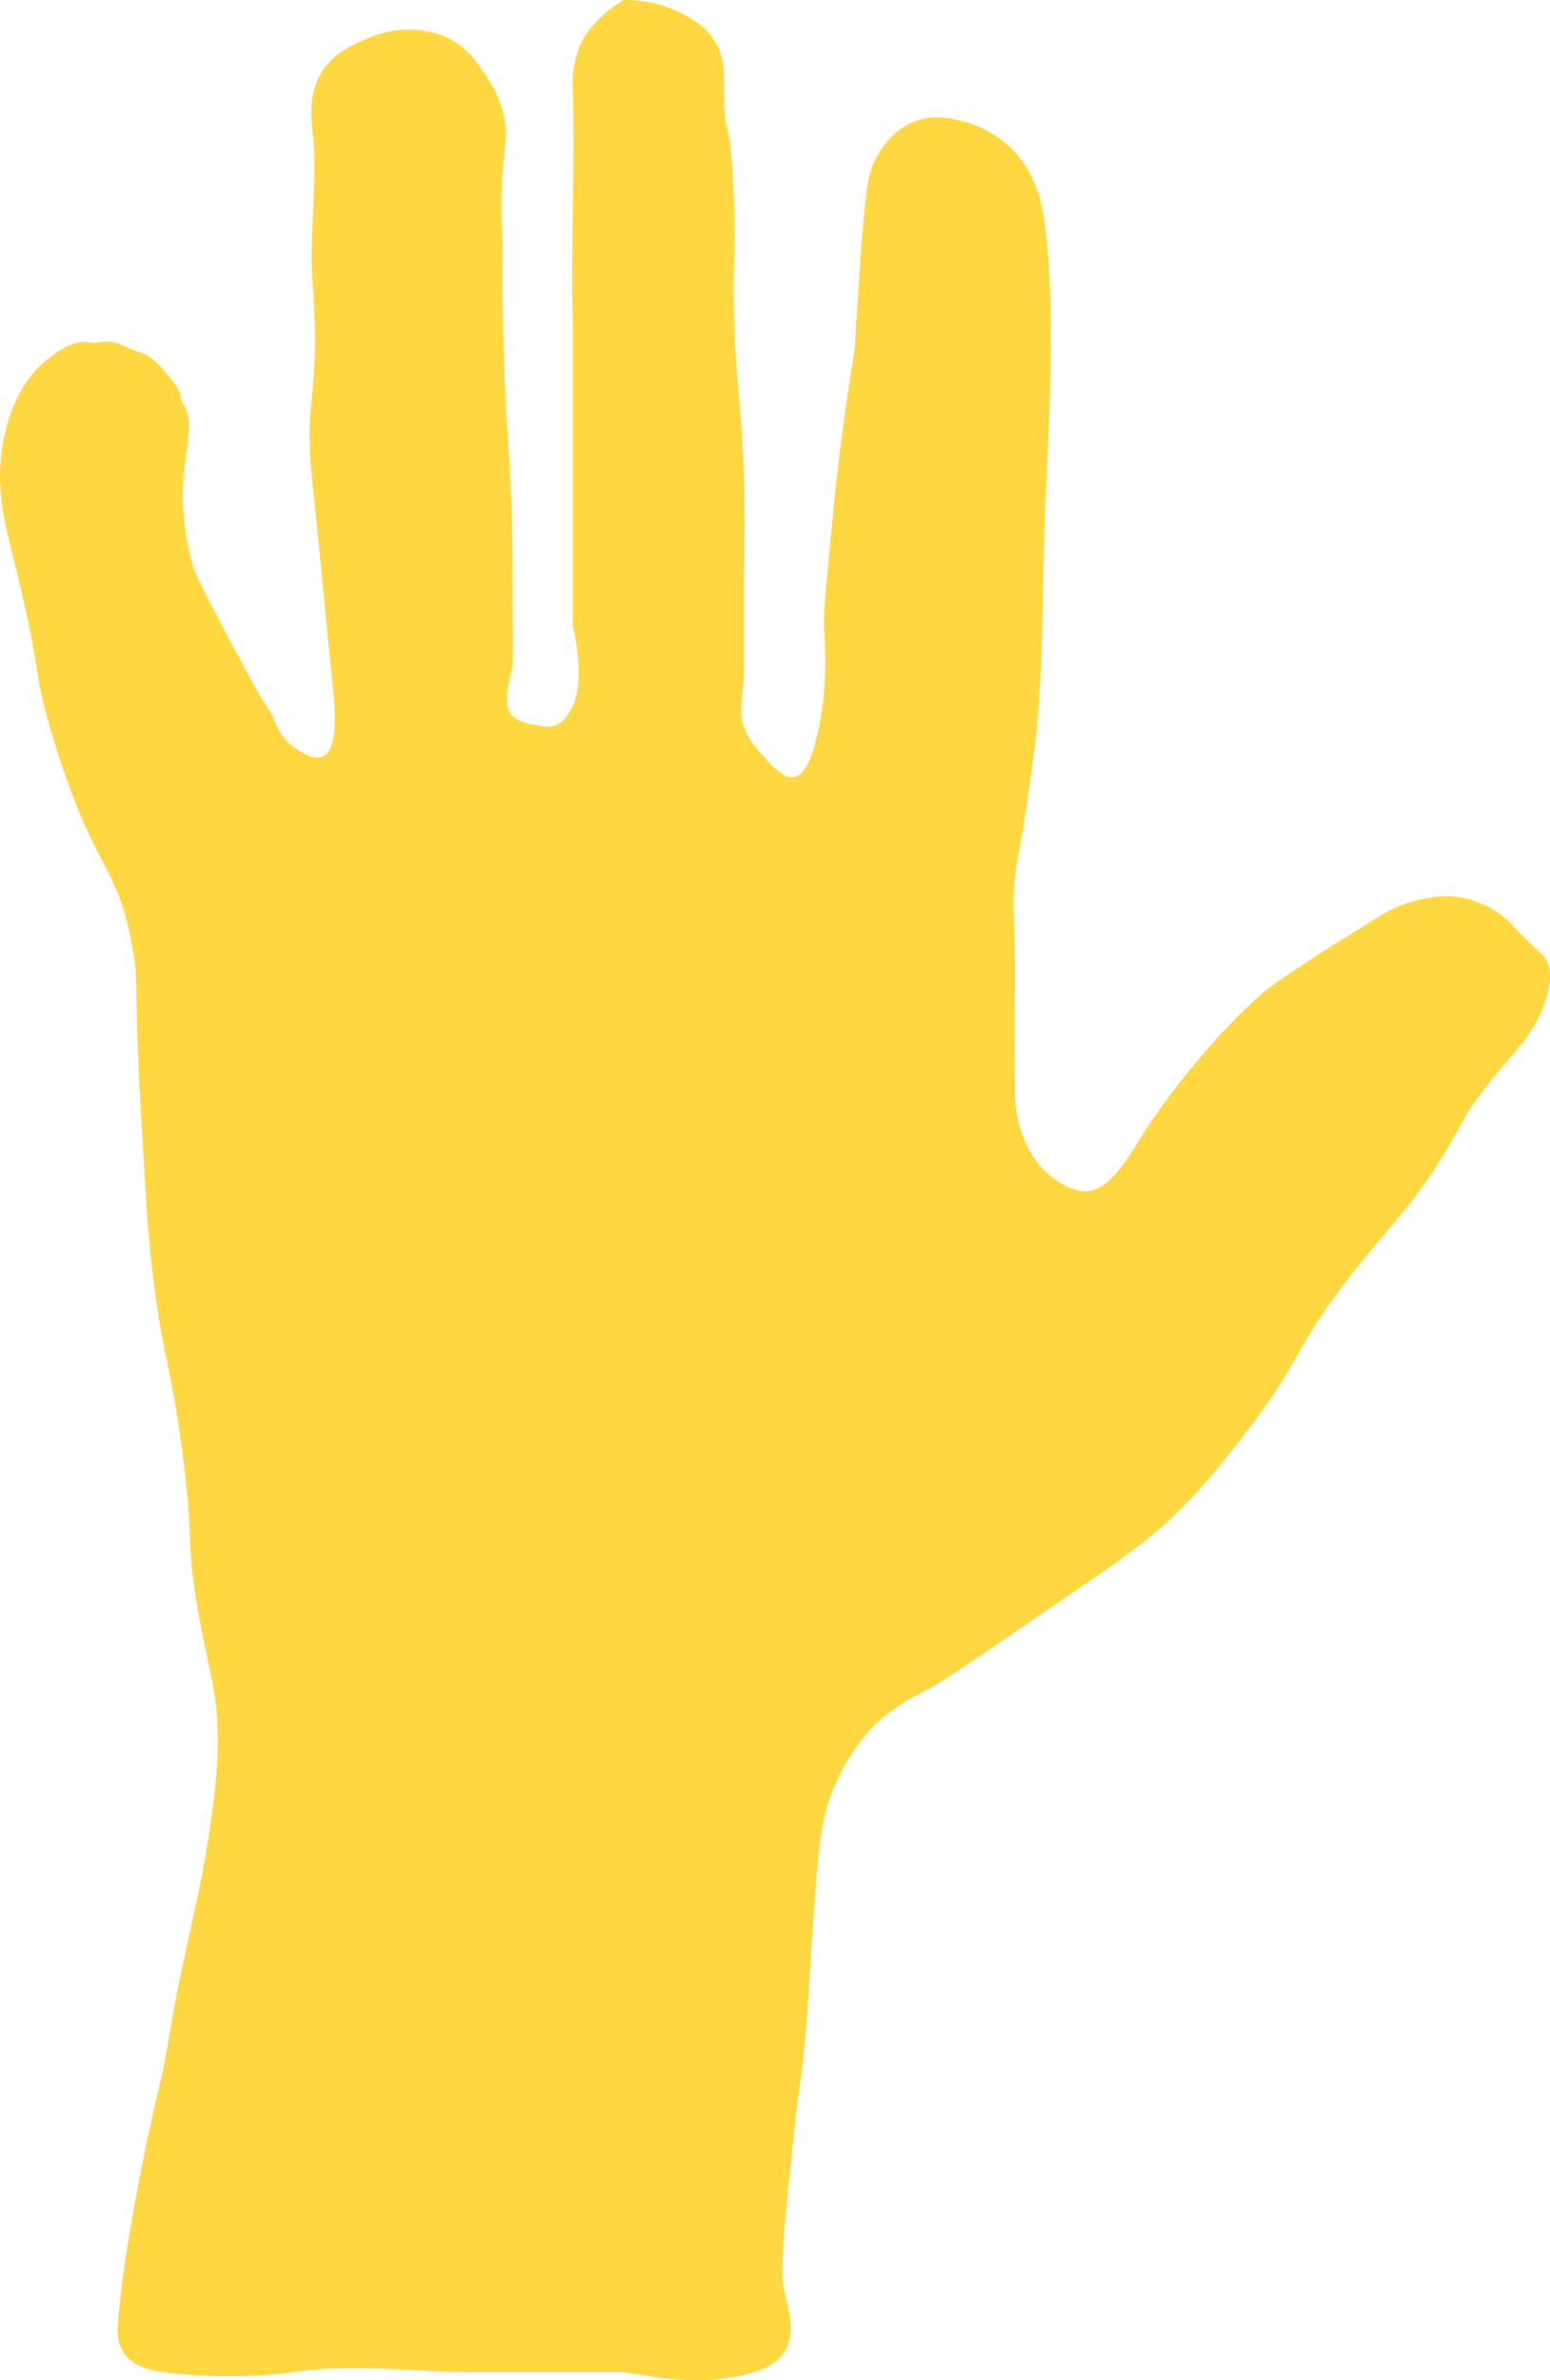 <svg width="43" height="66" viewBox="0 0 43 66" fill="none" xmlns="http://www.w3.org/2000/svg">
<path d="M3.266 64.478C3.468 61.833 4.374 58.045 4.374 58.045C4.768 56.396 4.594 56.635 5.208 53.852C5.428 52.838 5.593 52.156 5.767 51.05C5.923 50.055 6.042 49.225 6.042 48.248C6.042 46.857 5.785 46.34 5.483 44.608C5.144 42.635 5.391 42.81 5.062 40.276C4.741 37.815 4.512 37.658 4.228 35.244C4.109 34.258 4.054 33.373 3.953 31.603C3.678 27.133 3.871 27.401 3.678 26.285C3.248 23.871 2.625 24.258 1.462 20.424C0.839 18.359 1.269 19.087 0.353 15.392C0.124 14.47 -0.132 13.53 0.078 12.313C0.316 10.903 0.967 10.267 1.187 10.074C1.342 9.935 2.029 9.327 2.579 9.511C2.662 9.539 2.973 9.355 3.449 9.594C3.843 9.788 3.962 9.779 4.081 9.852C4.338 10.018 4.494 10.212 4.686 10.442C5.181 11.041 4.897 10.912 5.08 11.198C5.446 11.751 5.08 12.488 5.071 13.714C5.071 13.862 5.071 14.719 5.345 15.668C5.437 15.991 5.785 16.636 6.454 17.908C7.681 20.212 7.471 19.613 7.562 19.861C7.636 20.046 7.764 20.415 8.121 20.7C8.176 20.737 8.652 21.115 8.955 20.977C9.413 20.774 9.284 19.548 9.229 19.023C9.037 17.161 8.872 15.29 8.671 13.428C8.396 10.793 8.918 11.244 8.671 7.834C8.57 6.442 8.826 5.032 8.671 3.641C8.634 3.3 8.542 2.581 8.946 1.963C9.257 1.493 9.724 1.272 10.054 1.124C10.32 1.005 10.943 0.728 11.721 0.848C11.886 0.876 12.207 0.922 12.555 1.124C12.967 1.364 13.187 1.668 13.388 1.963C13.535 2.175 13.8 2.553 13.947 3.078C14.103 3.65 14.002 4.009 13.947 4.756C13.91 5.226 13.883 5.889 13.947 6.71C13.947 7.069 13.938 7.659 13.947 8.387C13.984 11.825 14.213 12.793 14.222 15.659C14.231 17.502 14.231 18.424 14.222 18.461C14.121 18.912 13.92 19.567 14.222 19.861C14.442 20.064 14.945 20.129 15.056 20.138C15.229 20.156 15.303 20.147 15.33 20.138C15.66 20.064 15.825 19.705 15.889 19.576C16.256 18.802 15.889 17.336 15.889 17.336C15.889 17.336 15.889 17.336 15.889 13.419C15.889 10.433 15.889 8.94 15.889 8.94C15.825 6.793 15.962 4.645 15.889 2.507C15.88 2.276 15.862 1.705 16.164 1.106C16.503 0.525 16.988 0.184 17.309 0C17.62 0 18.133 0.028 18.701 0.276C18.994 0.406 19.498 0.627 19.81 1.115C20.112 1.576 20.084 2.046 20.084 2.516C20.084 3.926 20.277 3.051 20.359 5.594C20.414 7.198 20.323 7.198 20.359 8.673C20.405 10.636 20.57 11.106 20.634 13.152C20.671 14.35 20.652 15.318 20.634 15.954C20.634 16.175 20.634 16.396 20.634 16.608C20.634 18.746 20.634 18.746 20.634 18.746C20.588 19.585 20.497 19.76 20.634 20.147C20.771 20.534 21.019 20.802 21.193 20.986C21.477 21.299 21.752 21.594 22.026 21.548C22.338 21.493 22.494 21.014 22.585 20.709C22.997 19.29 22.888 17.991 22.86 17.355C22.842 16.958 22.942 15.972 23.135 14C23.236 12.986 23.401 11.548 23.694 9.806C23.721 9.622 23.721 9.465 23.739 9.18C23.84 7.751 23.859 7.014 23.978 5.889C24.069 4.968 24.133 4.746 24.253 4.488C24.362 4.267 24.674 3.641 25.361 3.373C25.92 3.152 26.433 3.29 26.753 3.373C26.918 3.419 27.587 3.613 28.146 4.212C28.787 4.912 28.924 5.76 28.979 6.166C29.318 8.673 29.062 12.221 28.979 14.562C28.915 16.544 28.933 18.94 28.704 20.719C28.576 21.686 28.43 22.672 28.43 22.672C28.274 23.659 28.201 23.871 28.155 24.35C28.136 24.562 28.118 24.709 28.118 24.875C28.109 25.318 28.146 25.659 28.155 26.59C28.164 27.456 28.136 28.516 28.155 30.23C28.155 30.516 28.173 31.041 28.43 31.631C28.521 31.843 28.668 32.166 28.988 32.47C29.052 32.534 29.584 33.032 30.097 33.032C30.784 33.032 31.26 32.156 31.764 31.355C31.764 31.355 33.028 29.373 34.824 27.714C35.327 27.244 36.271 26.654 38.158 25.474C38.387 25.327 38.872 25.032 39.55 24.912C39.798 24.866 40.182 24.802 40.659 24.912C41.254 25.05 41.648 25.373 41.767 25.474C41.941 25.613 41.895 25.613 42.326 26.037C42.738 26.442 42.802 26.46 42.885 26.599C42.995 26.783 43.077 27.096 42.885 27.714C42.536 28.838 41.822 29.262 40.943 30.516C40.558 31.059 40.576 31.142 40.109 31.917C39.101 33.576 38.497 34.018 37.324 35.557C35.822 37.529 36.161 37.649 34.539 39.751C33.852 40.645 33.257 41.4 32.314 42.267C31.663 42.857 30.866 43.41 29.254 44.506C27.202 45.907 26.176 46.608 25.92 46.746C25.288 47.087 24.61 47.391 23.978 48.147C23.859 48.294 23.483 48.746 23.144 49.548C22.787 50.386 22.723 51.041 22.585 52.903C22.42 55.234 22.43 55.594 22.311 56.82C22.191 58.018 22.164 57.76 22.036 59.059C21.761 61.649 21.623 62.949 21.761 63.538C21.88 64.073 22.091 64.7 21.761 65.216C21.532 65.566 21.165 65.704 20.927 65.778C19.526 66.211 18.042 65.898 17.309 65.778C17.309 65.778 17.309 65.778 13.141 65.778C11.474 65.778 9.788 65.529 8.139 65.778C8.139 65.778 6.445 66.036 4.521 65.778C4.255 65.741 3.678 65.649 3.413 65.216C3.239 64.912 3.257 64.608 3.266 64.478Z" fill="#FFD740"/>
</svg>
